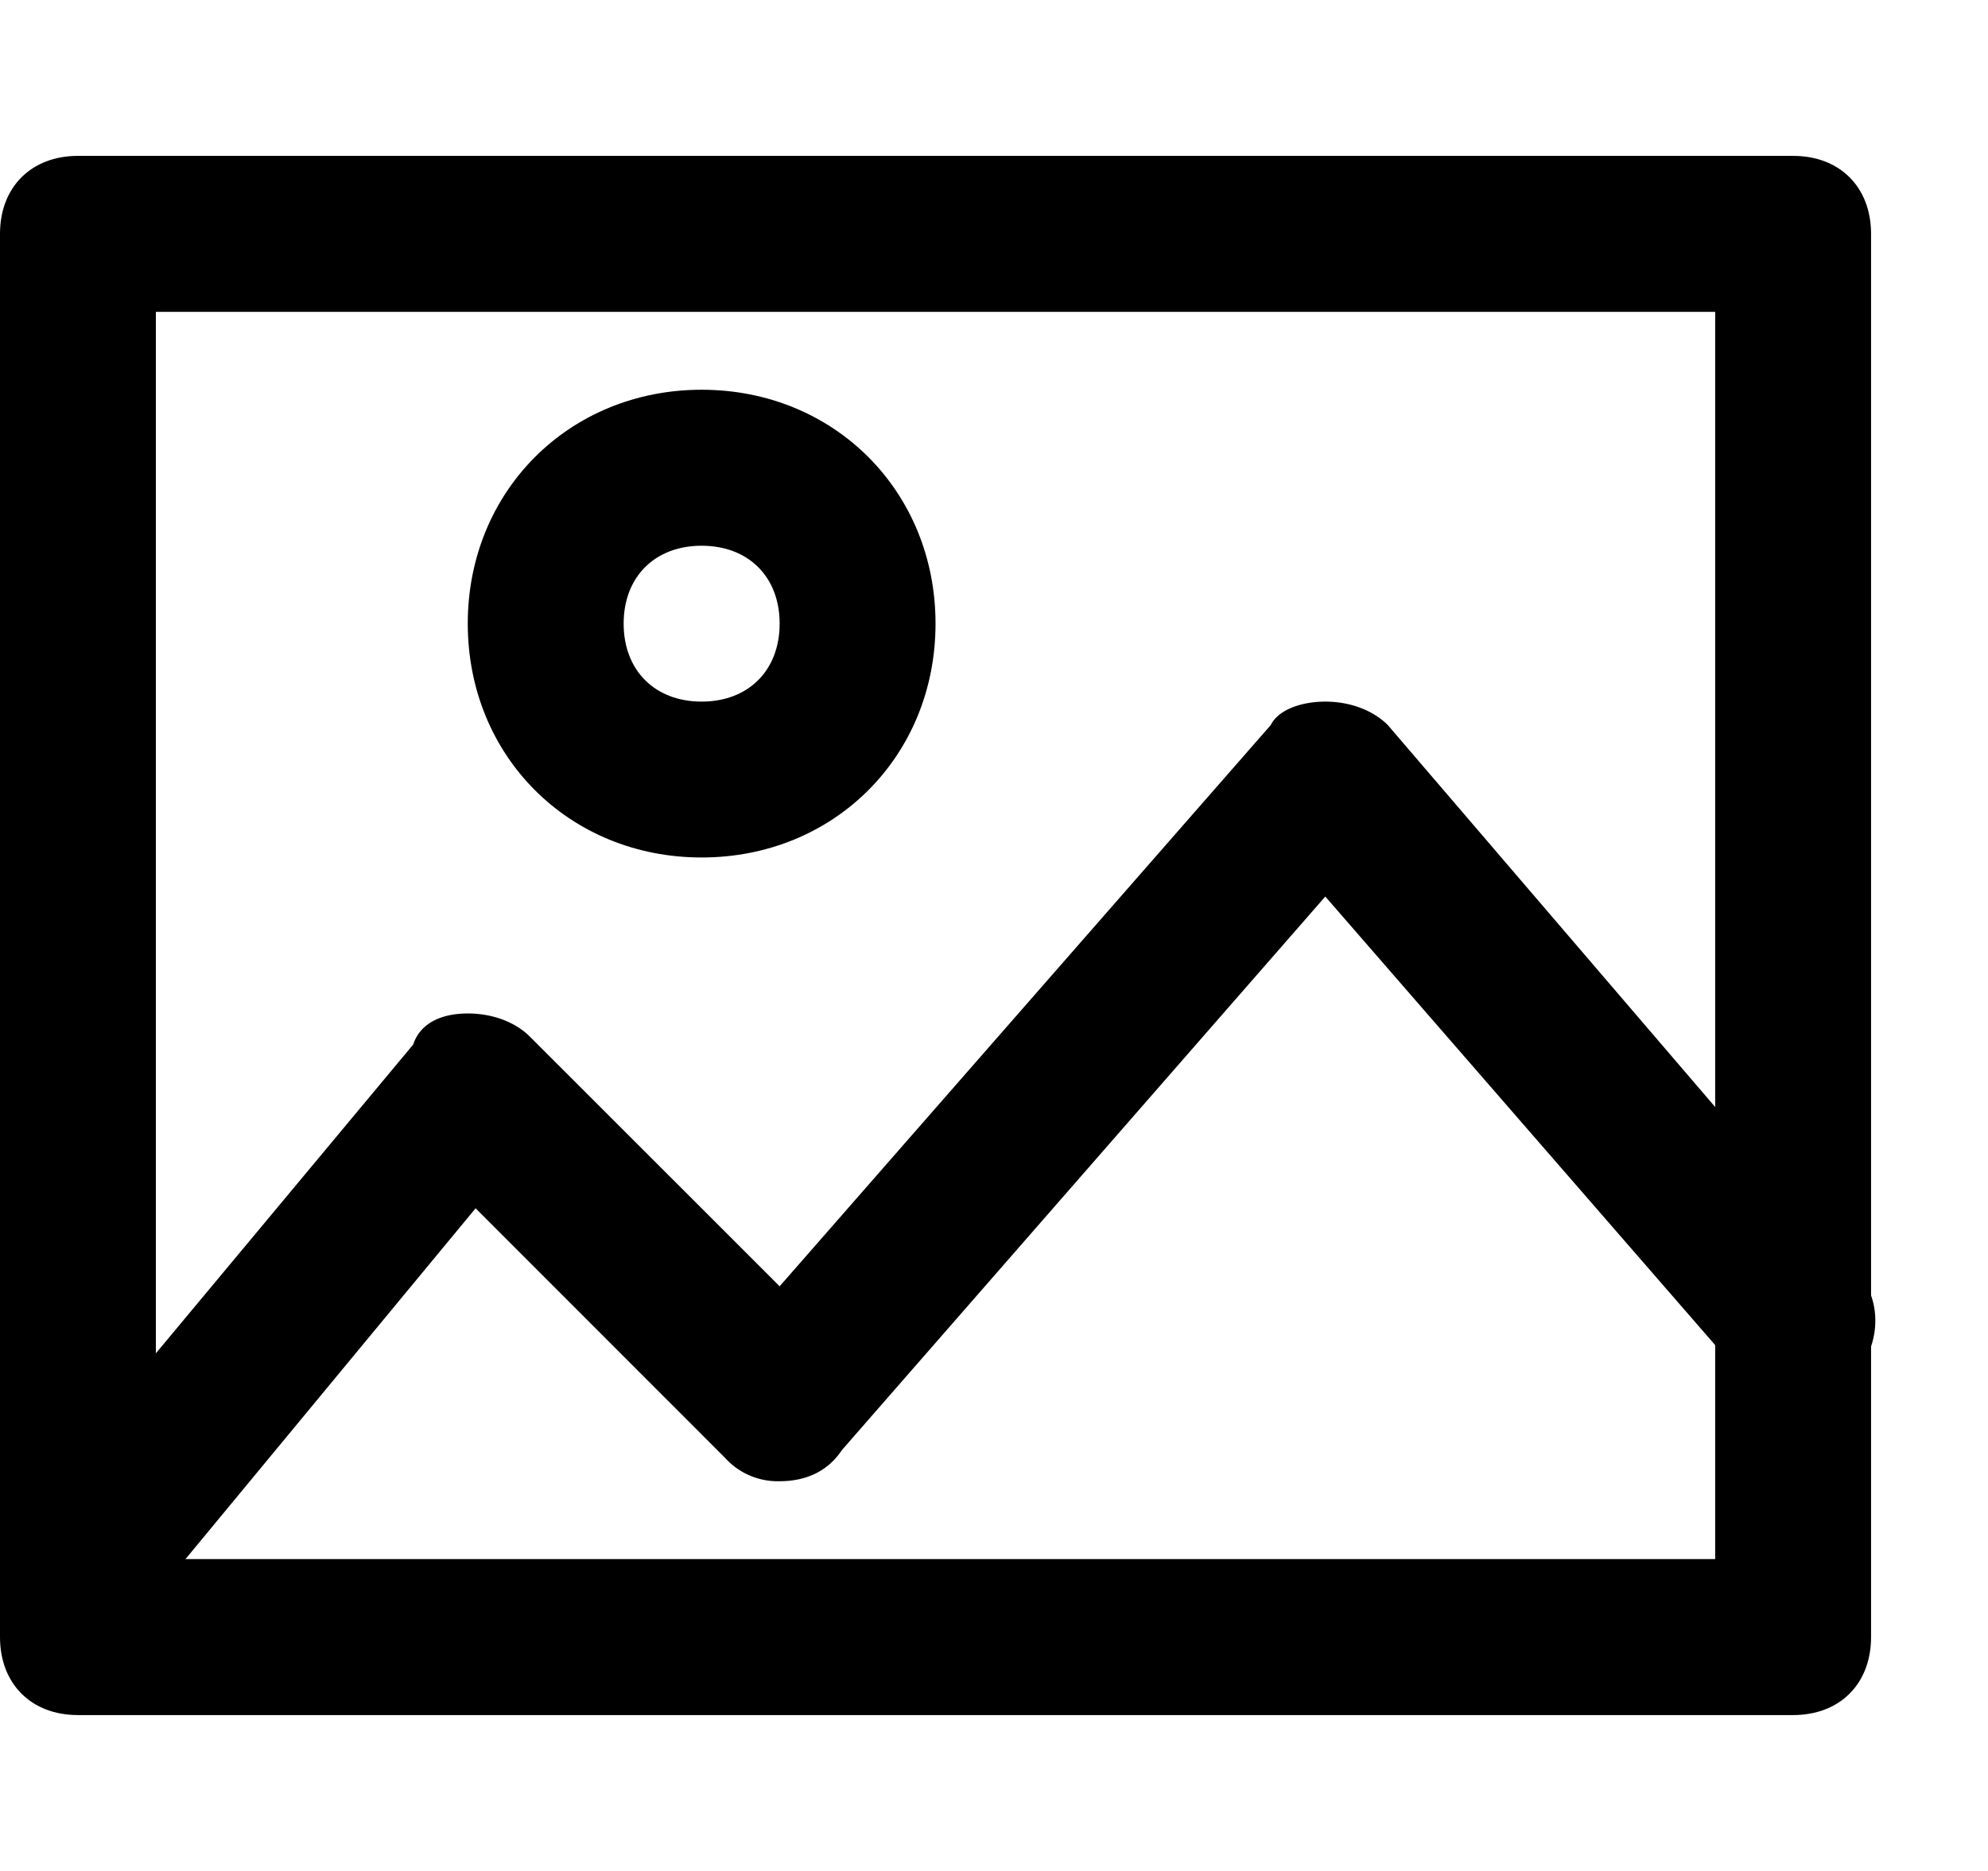 <svg xmlns="http://www.w3.org/2000/svg" viewBox="0 0 17 16" class="pdsicon"><path fill-rule="evenodd" d="M11.333 6c.2 0 .4.067.534.2l4 4.667c.266.266.2.733-.067.933-.267.267-.733.2-.933-.067l-3.534-4.066L7.2 12.4c-.133.2-.333.267-.533.267a.605.605 0 0 1-.467-.2l-2.133-2.134L1.2 13.8c-.267.267-.667.333-.933.067C0 13.6-.067 13.2.2 12.933l3.333-4c.067-.2.267-.266.467-.266s.4.066.533.2L6.667 11l4.2-4.8c.066-.133.266-.2.466-.2Z"/><path fill-rule="evenodd" d="M0 2c0-.4.267-.667.667-.667h14.666c.4 0 .667.267.667.667v12c0 .4-.267.667-.667.667H.667C.267 14.667 0 14.4 0 14V2Zm1.333.667v10.666h13.334V2.667H1.333Z"/><path fill-rule="evenodd" d="M6 4.667c-.4 0-.667.266-.667.666S5.6 6 6 6s.667-.267.667-.667S6.4 4.667 6 4.667Zm-2 .666c0-1.133.867-2 2-2s2 .867 2 2c0 1.134-.867 2-2 2s-2-.866-2-2Z"/></svg>